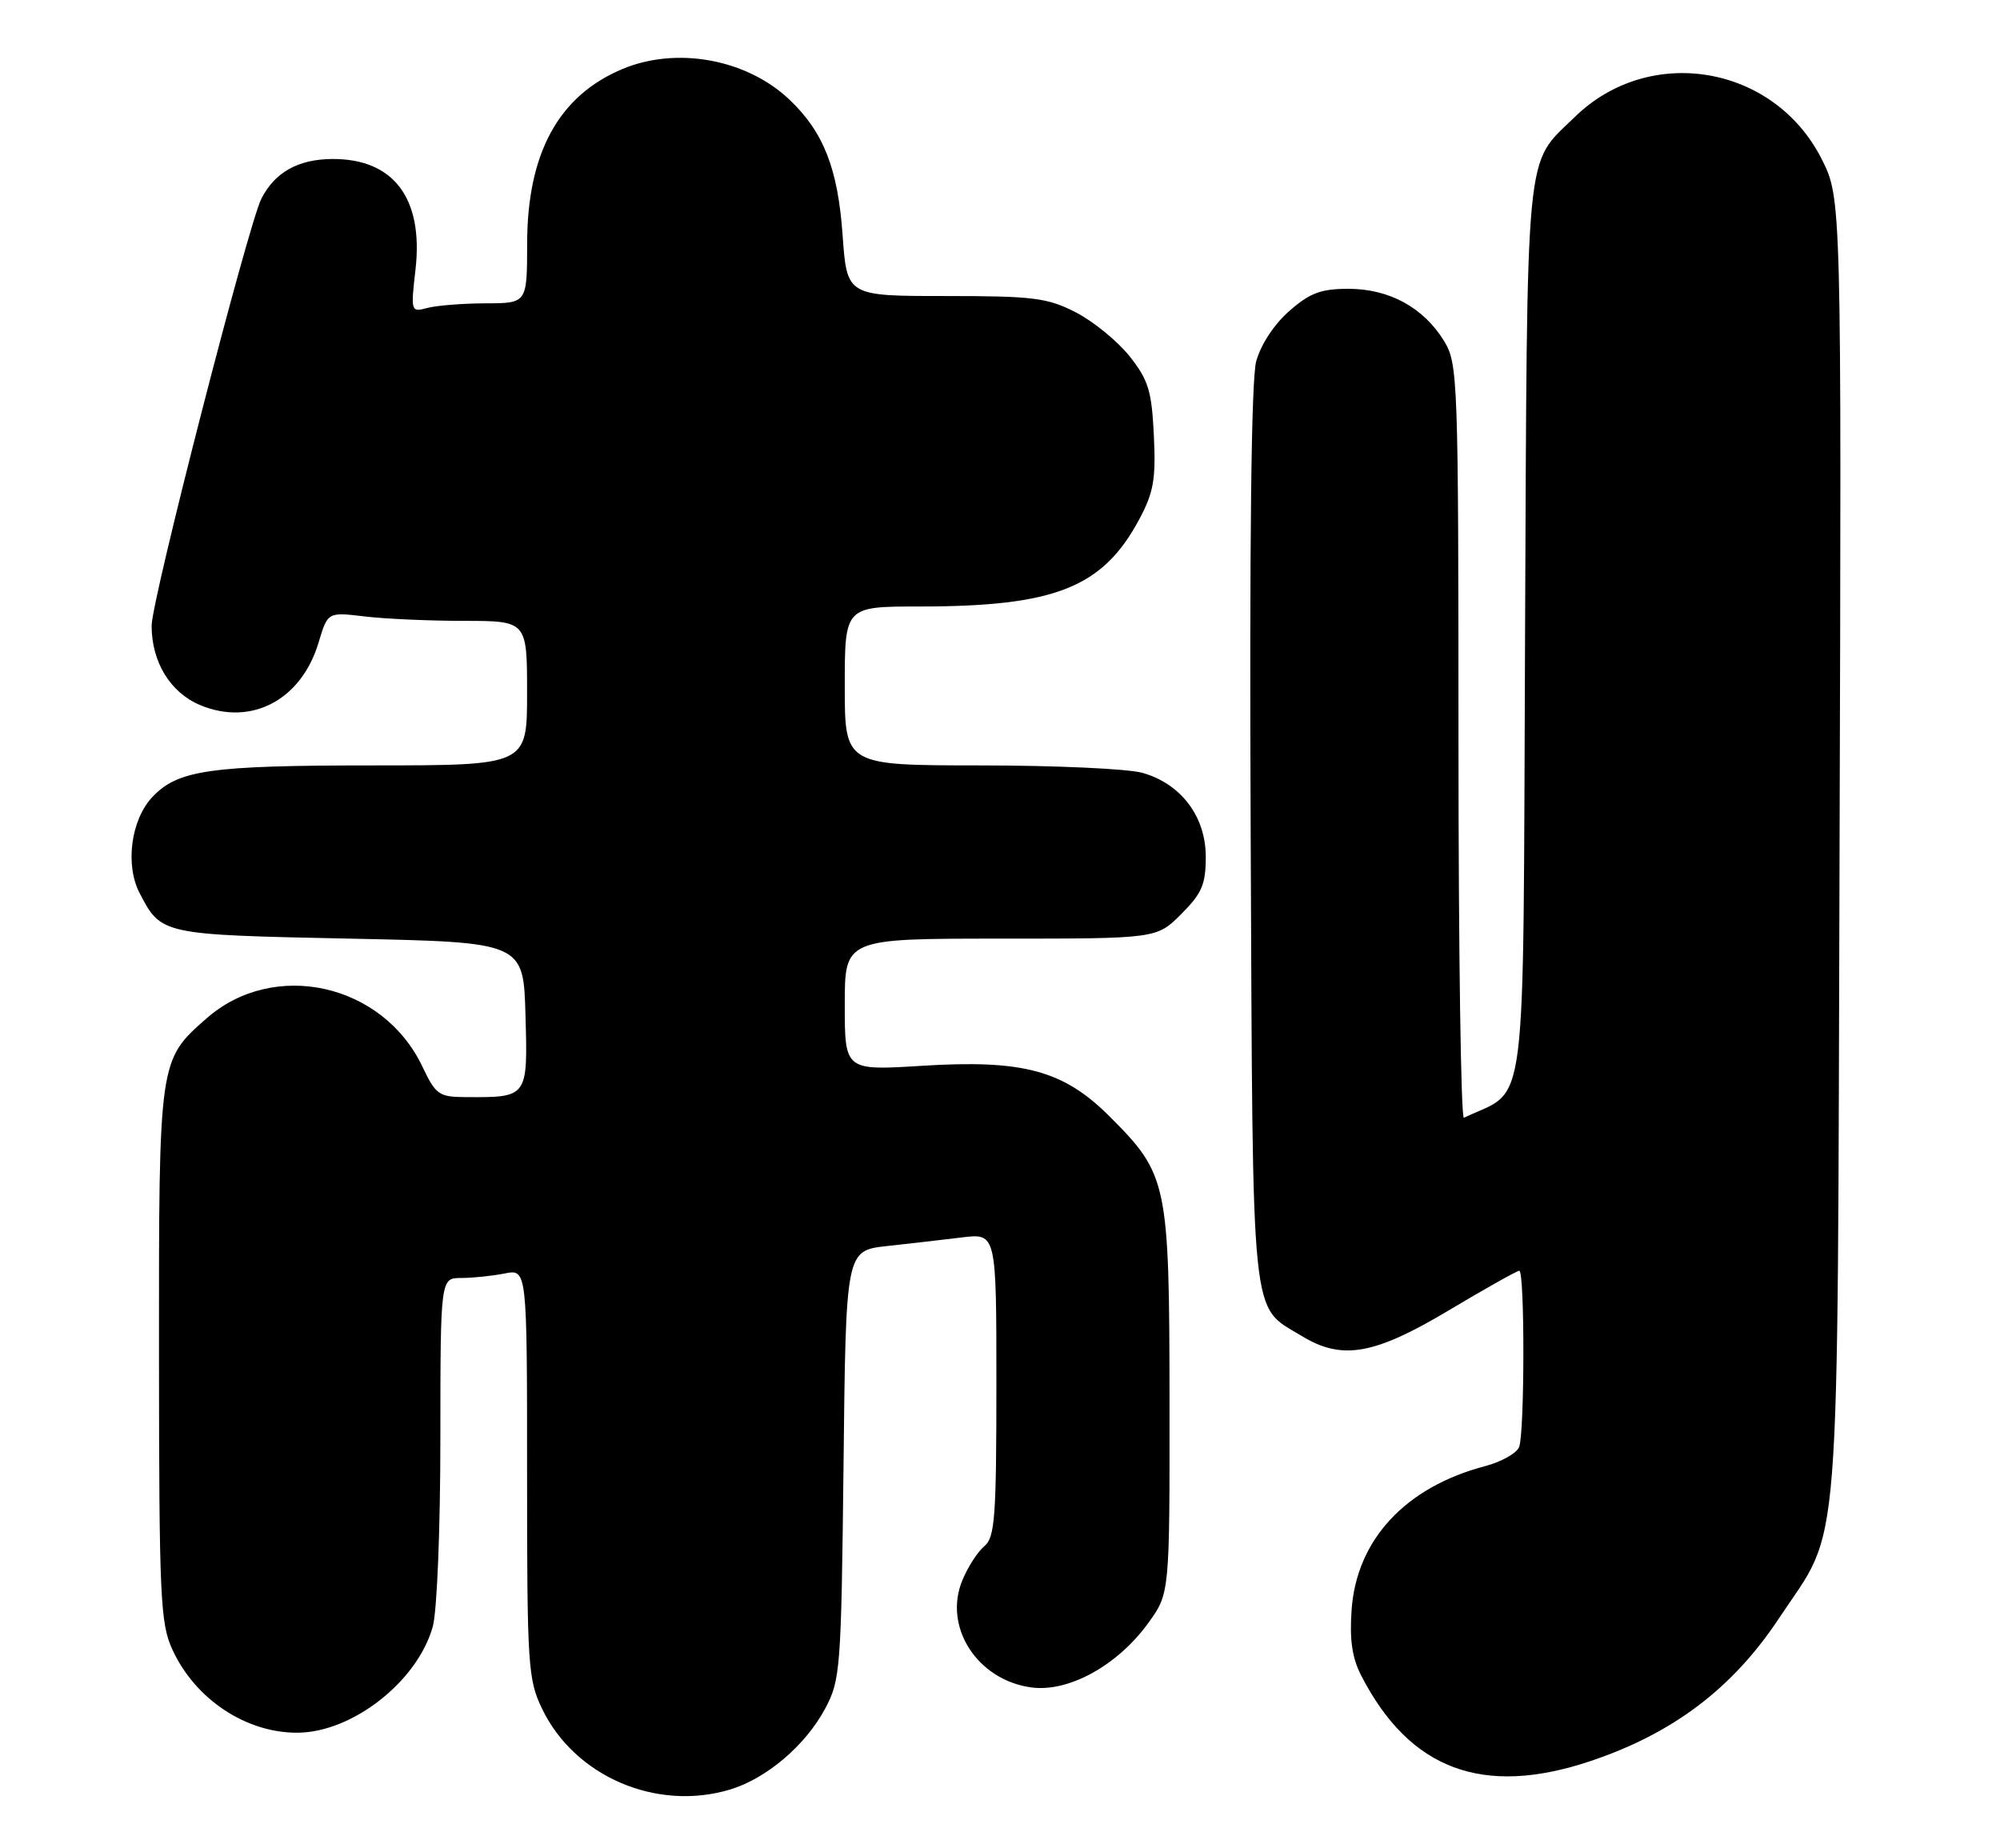 <?xml version="1.0" encoding="UTF-8" standalone="no"?>
<!DOCTYPE svg PUBLIC "-//W3C//DTD SVG 1.1//EN" "http://www.w3.org/Graphics/SVG/1.1/DTD/svg11.dtd" >
<svg xmlns="http://www.w3.org/2000/svg" xmlns:xlink="http://www.w3.org/1999/xlink" version="1.1" viewBox="0 0 277 256">
 <g >
 <path fill="currentColor"
d=" M 101.08 247.86 C 106.15 246.34 111.55 241.75 114.28 236.65 C 116.40 232.68 116.51 231.24 116.83 202.86 C 117.15 173.21 117.15 173.21 122.83 172.58 C 125.95 172.24 130.64 171.70 133.25 171.38 C 138.00 170.81 138.00 170.81 138.00 191.78 C 138.00 210.08 137.79 212.93 136.35 214.13 C 135.43 214.88 134.06 217.00 133.30 218.84 C 130.59 225.30 135.34 232.70 142.85 233.71 C 148.01 234.40 154.78 230.67 159.04 224.78 C 162.00 220.70 162.00 220.70 161.98 194.10 C 161.95 163.75 161.73 162.67 153.66 154.61 C 147.30 148.25 141.71 146.74 127.75 147.61 C 117.00 148.28 117.00 148.28 117.00 139.14 C 117.00 130.00 117.00 130.00 138.60 130.00 C 160.20 130.00 160.20 130.00 163.60 126.60 C 166.46 123.74 167.00 122.49 167.00 118.68 C 167.00 113.07 163.56 108.53 158.19 107.03 C 156.16 106.47 146.06 106.01 135.75 106.01 C 117.00 106.00 117.00 106.00 117.00 95.00 C 117.00 84.00 117.00 84.00 127.36 84.00 C 146.14 84.00 152.73 81.38 157.79 71.92 C 159.78 68.20 160.10 66.37 159.81 60.32 C 159.51 54.11 159.06 52.64 156.43 49.32 C 154.75 47.22 151.40 44.49 148.98 43.25 C 145.05 41.24 143.11 41.00 130.94 41.00 C 117.30 41.00 117.30 41.00 116.70 32.56 C 116.05 23.35 114.07 18.29 109.34 13.80 C 103.43 8.19 93.75 6.41 86.23 9.55 C 77.37 13.25 73.02 21.21 73.01 33.75 C 73.00 42.00 73.00 42.00 67.25 42.01 C 64.09 42.02 60.46 42.31 59.19 42.65 C 56.90 43.26 56.88 43.18 57.55 37.30 C 58.66 27.47 54.52 21.98 46.03 22.02 C 41.30 22.05 38.07 23.85 36.20 27.52 C 34.37 31.13 21.00 83.12 21.00 86.66 C 21.00 91.70 23.59 95.93 27.73 97.66 C 34.80 100.61 41.74 96.95 44.12 89.00 C 45.39 84.77 45.39 84.77 50.44 85.37 C 53.22 85.71 59.44 85.99 64.25 85.99 C 73.00 86.00 73.00 86.00 73.00 96.00 C 73.00 106.00 73.00 106.00 51.75 106.01 C 29.00 106.01 24.63 106.64 21.09 110.40 C 18.14 113.55 17.31 119.76 19.32 123.66 C 22.32 129.46 22.33 129.46 48.40 130.00 C 72.50 130.50 72.50 130.50 72.78 140.62 C 73.10 152.03 73.13 152.00 64.50 151.95 C 60.79 151.93 60.35 151.62 58.50 147.72 C 53.02 136.20 37.95 132.84 28.60 141.05 C 21.99 146.85 22.00 146.80 22.02 187.65 C 22.04 221.34 22.20 224.84 23.89 228.50 C 27.05 235.36 34.10 240.03 41.22 239.98 C 48.83 239.93 57.83 232.86 59.94 225.28 C 60.53 223.17 60.99 211.69 60.99 199.25 C 61.00 177.00 61.00 177.00 63.88 177.00 C 65.46 177.00 68.16 176.72 69.88 176.38 C 73.00 175.75 73.00 175.75 73.00 204.06 C 73.00 230.78 73.12 232.61 75.10 236.71 C 79.62 246.05 90.93 250.90 101.08 247.86 Z  M 220.28 243.91 C 231.72 240.08 239.98 233.82 246.40 224.12 C 255.10 210.98 254.46 219.05 254.78 117.48 C 255.05 27.46 255.05 27.46 252.28 21.99 C 245.69 8.99 228.46 6.08 218.10 16.21 C 211.13 23.02 211.53 18.85 211.22 88.08 C 210.92 156.52 211.68 150.53 202.75 154.81 C 202.34 155.00 202.00 131.62 202.00 102.83 C 201.99 52.38 201.92 50.38 200.01 47.24 C 197.18 42.61 192.43 40.01 186.78 40.00 C 182.94 40.00 181.42 40.57 178.55 43.09 C 176.45 44.93 174.61 47.75 173.98 50.06 C 173.30 52.61 173.04 75.10 173.22 115.76 C 173.53 184.50 173.14 180.68 180.30 185.04 C 185.86 188.43 190.31 187.66 200.63 181.50 C 205.70 178.47 210.11 176.00 210.42 176.00 C 211.19 176.00 211.17 198.40 210.40 200.41 C 210.07 201.27 207.93 202.47 205.65 203.07 C 194.66 205.97 187.90 213.24 187.20 222.92 C 186.90 227.10 187.26 229.61 188.54 232.09 C 195.25 245.12 205.40 248.90 220.28 243.91 Z "/>
</g>
</svg>